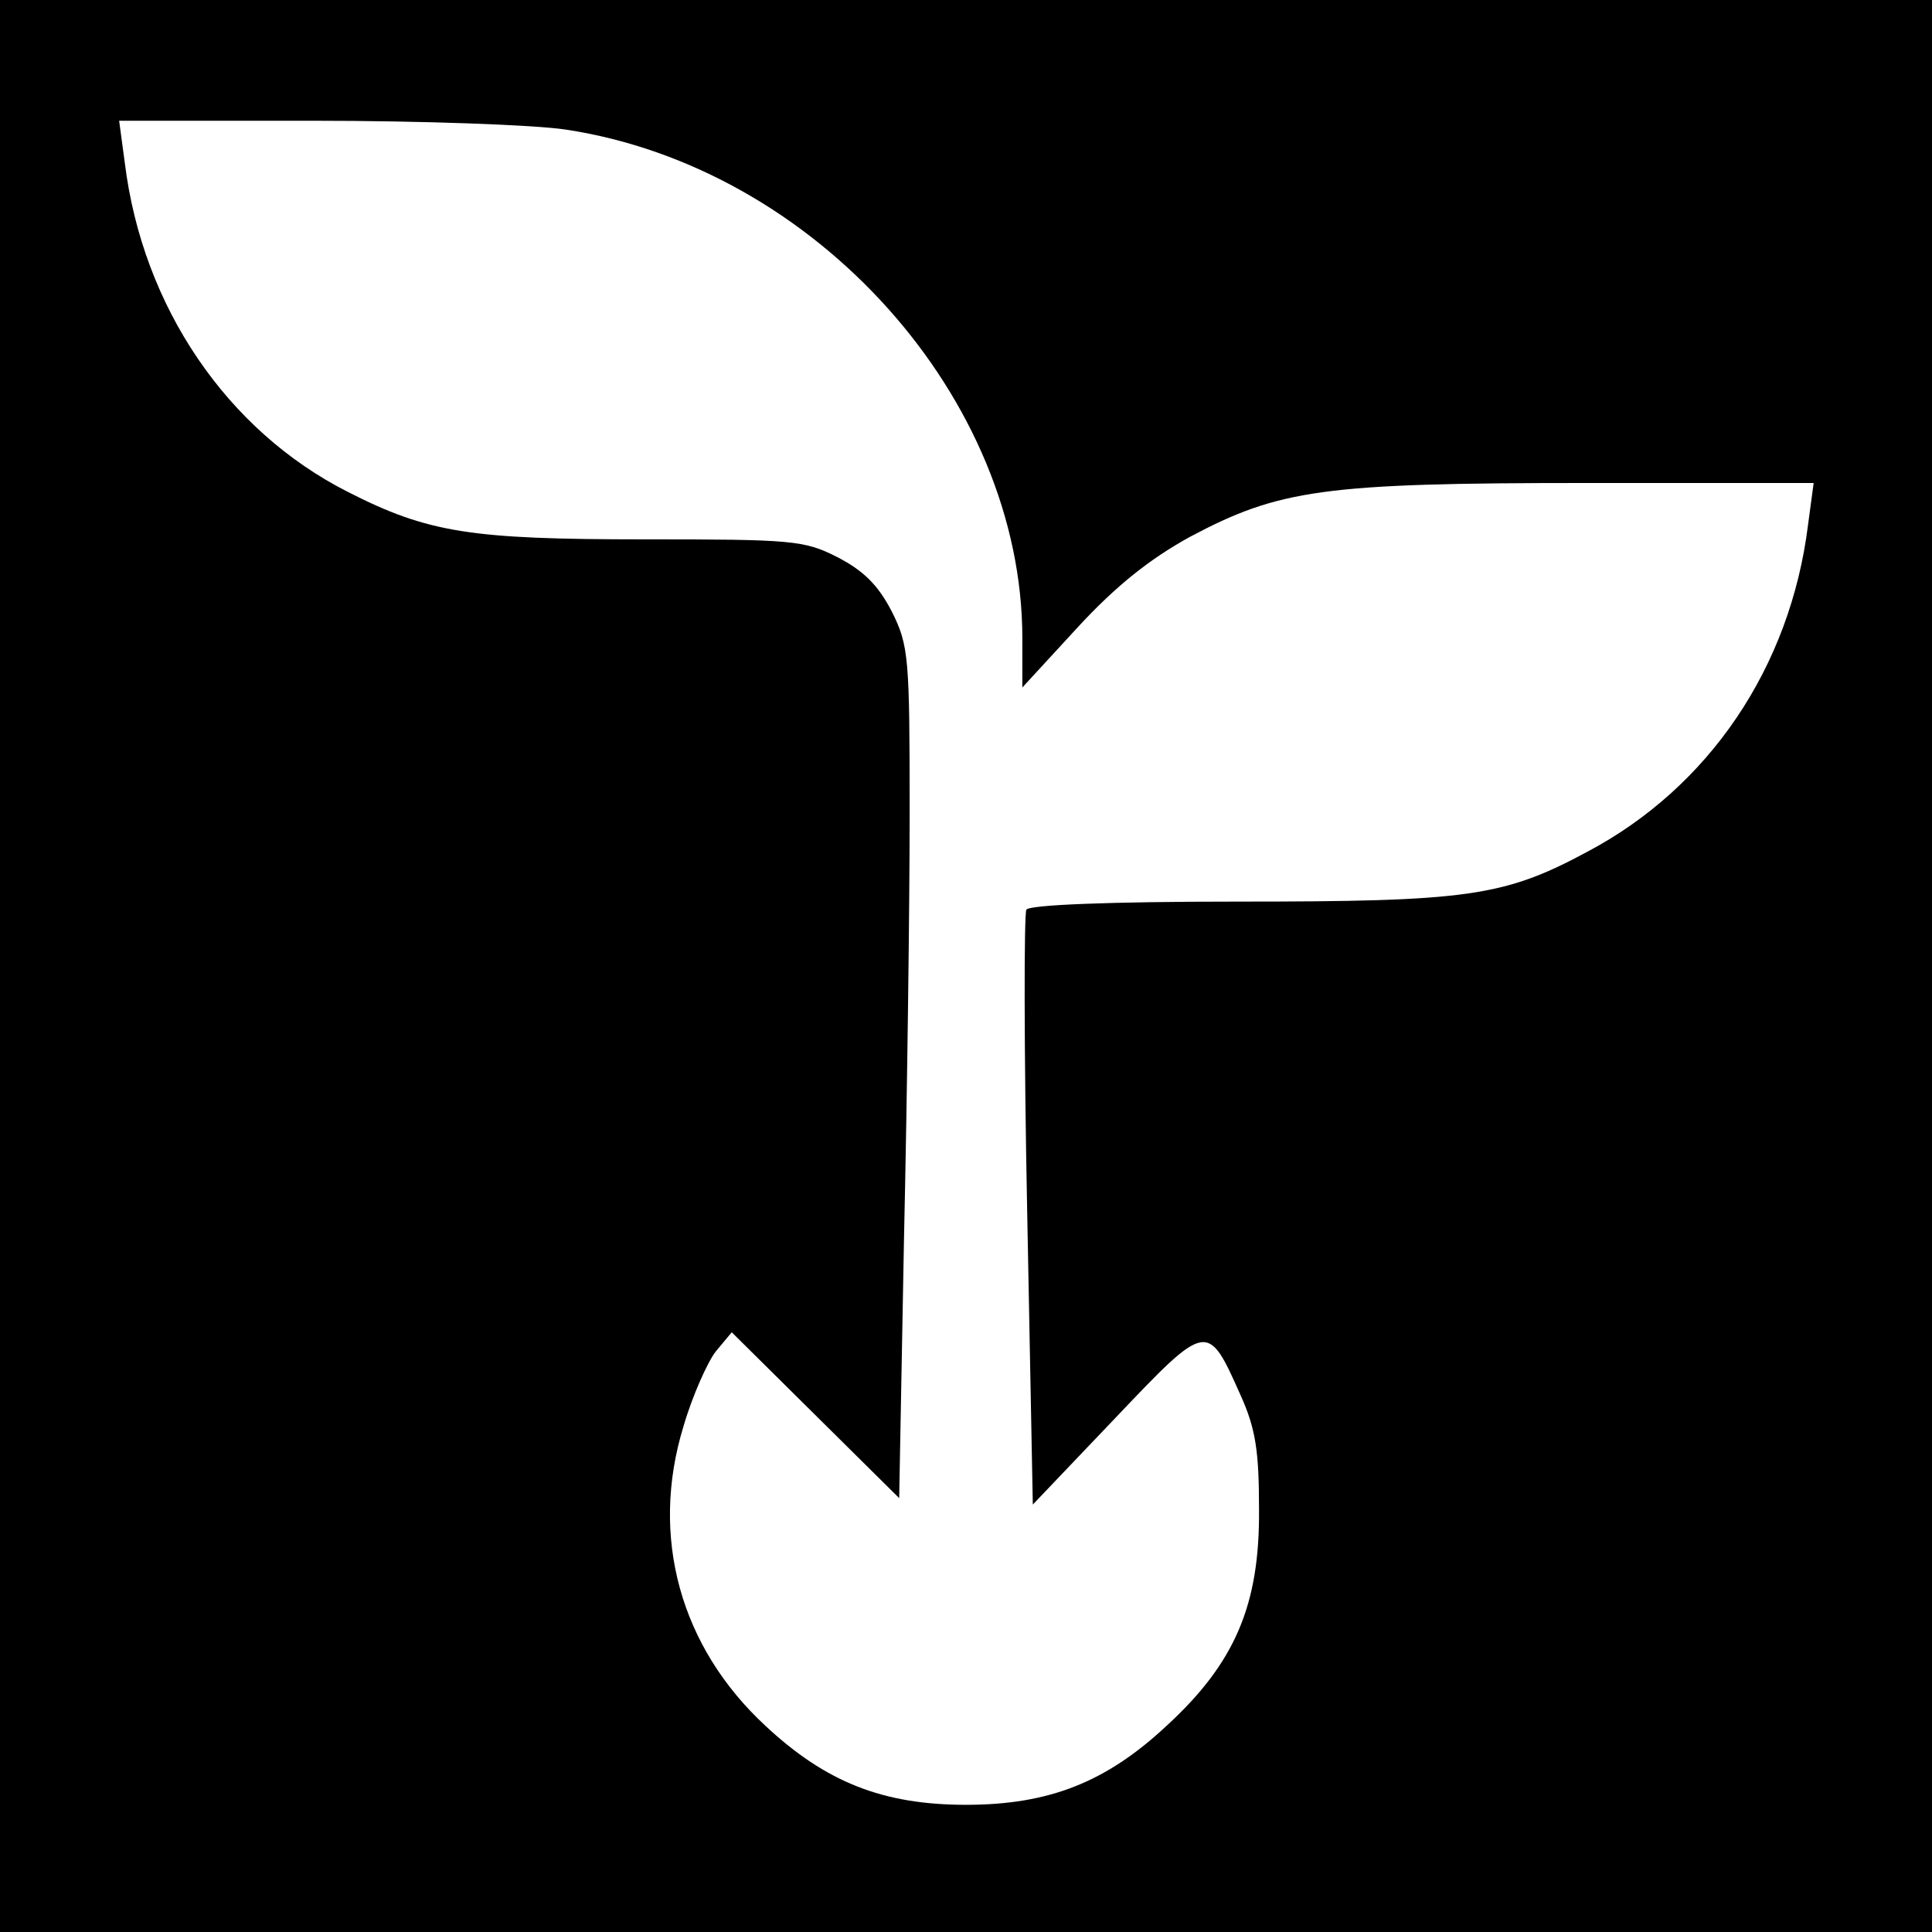 <?xml version="1.0" standalone="no"?>
<!DOCTYPE svg PUBLIC "-//W3C//DTD SVG 20010904//EN"
 "http://www.w3.org/TR/2001/REC-SVG-20010904/DTD/svg10.dtd">
<svg version="1.0" xmlns="http://www.w3.org/2000/svg"
 width="240pt" height="240pt" viewBox="0 0 240 240"
 preserveAspectRatio="xMidYMid meet">

<g transform="translate(0,240) scale(0.1,-0.1)"
fill="#000000" stroke="none">
<path d="M0 1200 l0 -1200 1200 0 1200 0 0 1200 0 1200 -1200 0 -1200 0 0
-1200z m703 1039 c310 -47 567 -334 567 -632 l0 -61 69 75 c48 52 90 85 139
112 111 59 166 67 491 67 l284 0 -7 -52 c-22 -177 -123 -326 -274 -406 -104
-56 -149 -62 -434 -62 -159 0 -259 -4 -263 -10 -3 -5 -3 -174 1 -375 l7 -364
102 107 c115 121 115 121 156 29 19 -42 23 -70 23 -142 1 -119 -30 -191 -115
-269 -75 -70 -146 -98 -249 -98 -103 0 -174 28 -249 98 -106 98 -144 235 -102
372 11 38 30 80 40 93 l20 24 104 -103 104 -103 6 323 c4 178 7 415 7 528 0
193 -1 208 -22 250 -17 33 -35 51 -68 68 -41 21 -57 22 -240 22 -215 0 -268 8
-368 59 -150 76 -255 230 -277 409 l-7 52 242 0 c132 0 274 -5 313 -11z"/>
</g>
</svg>
